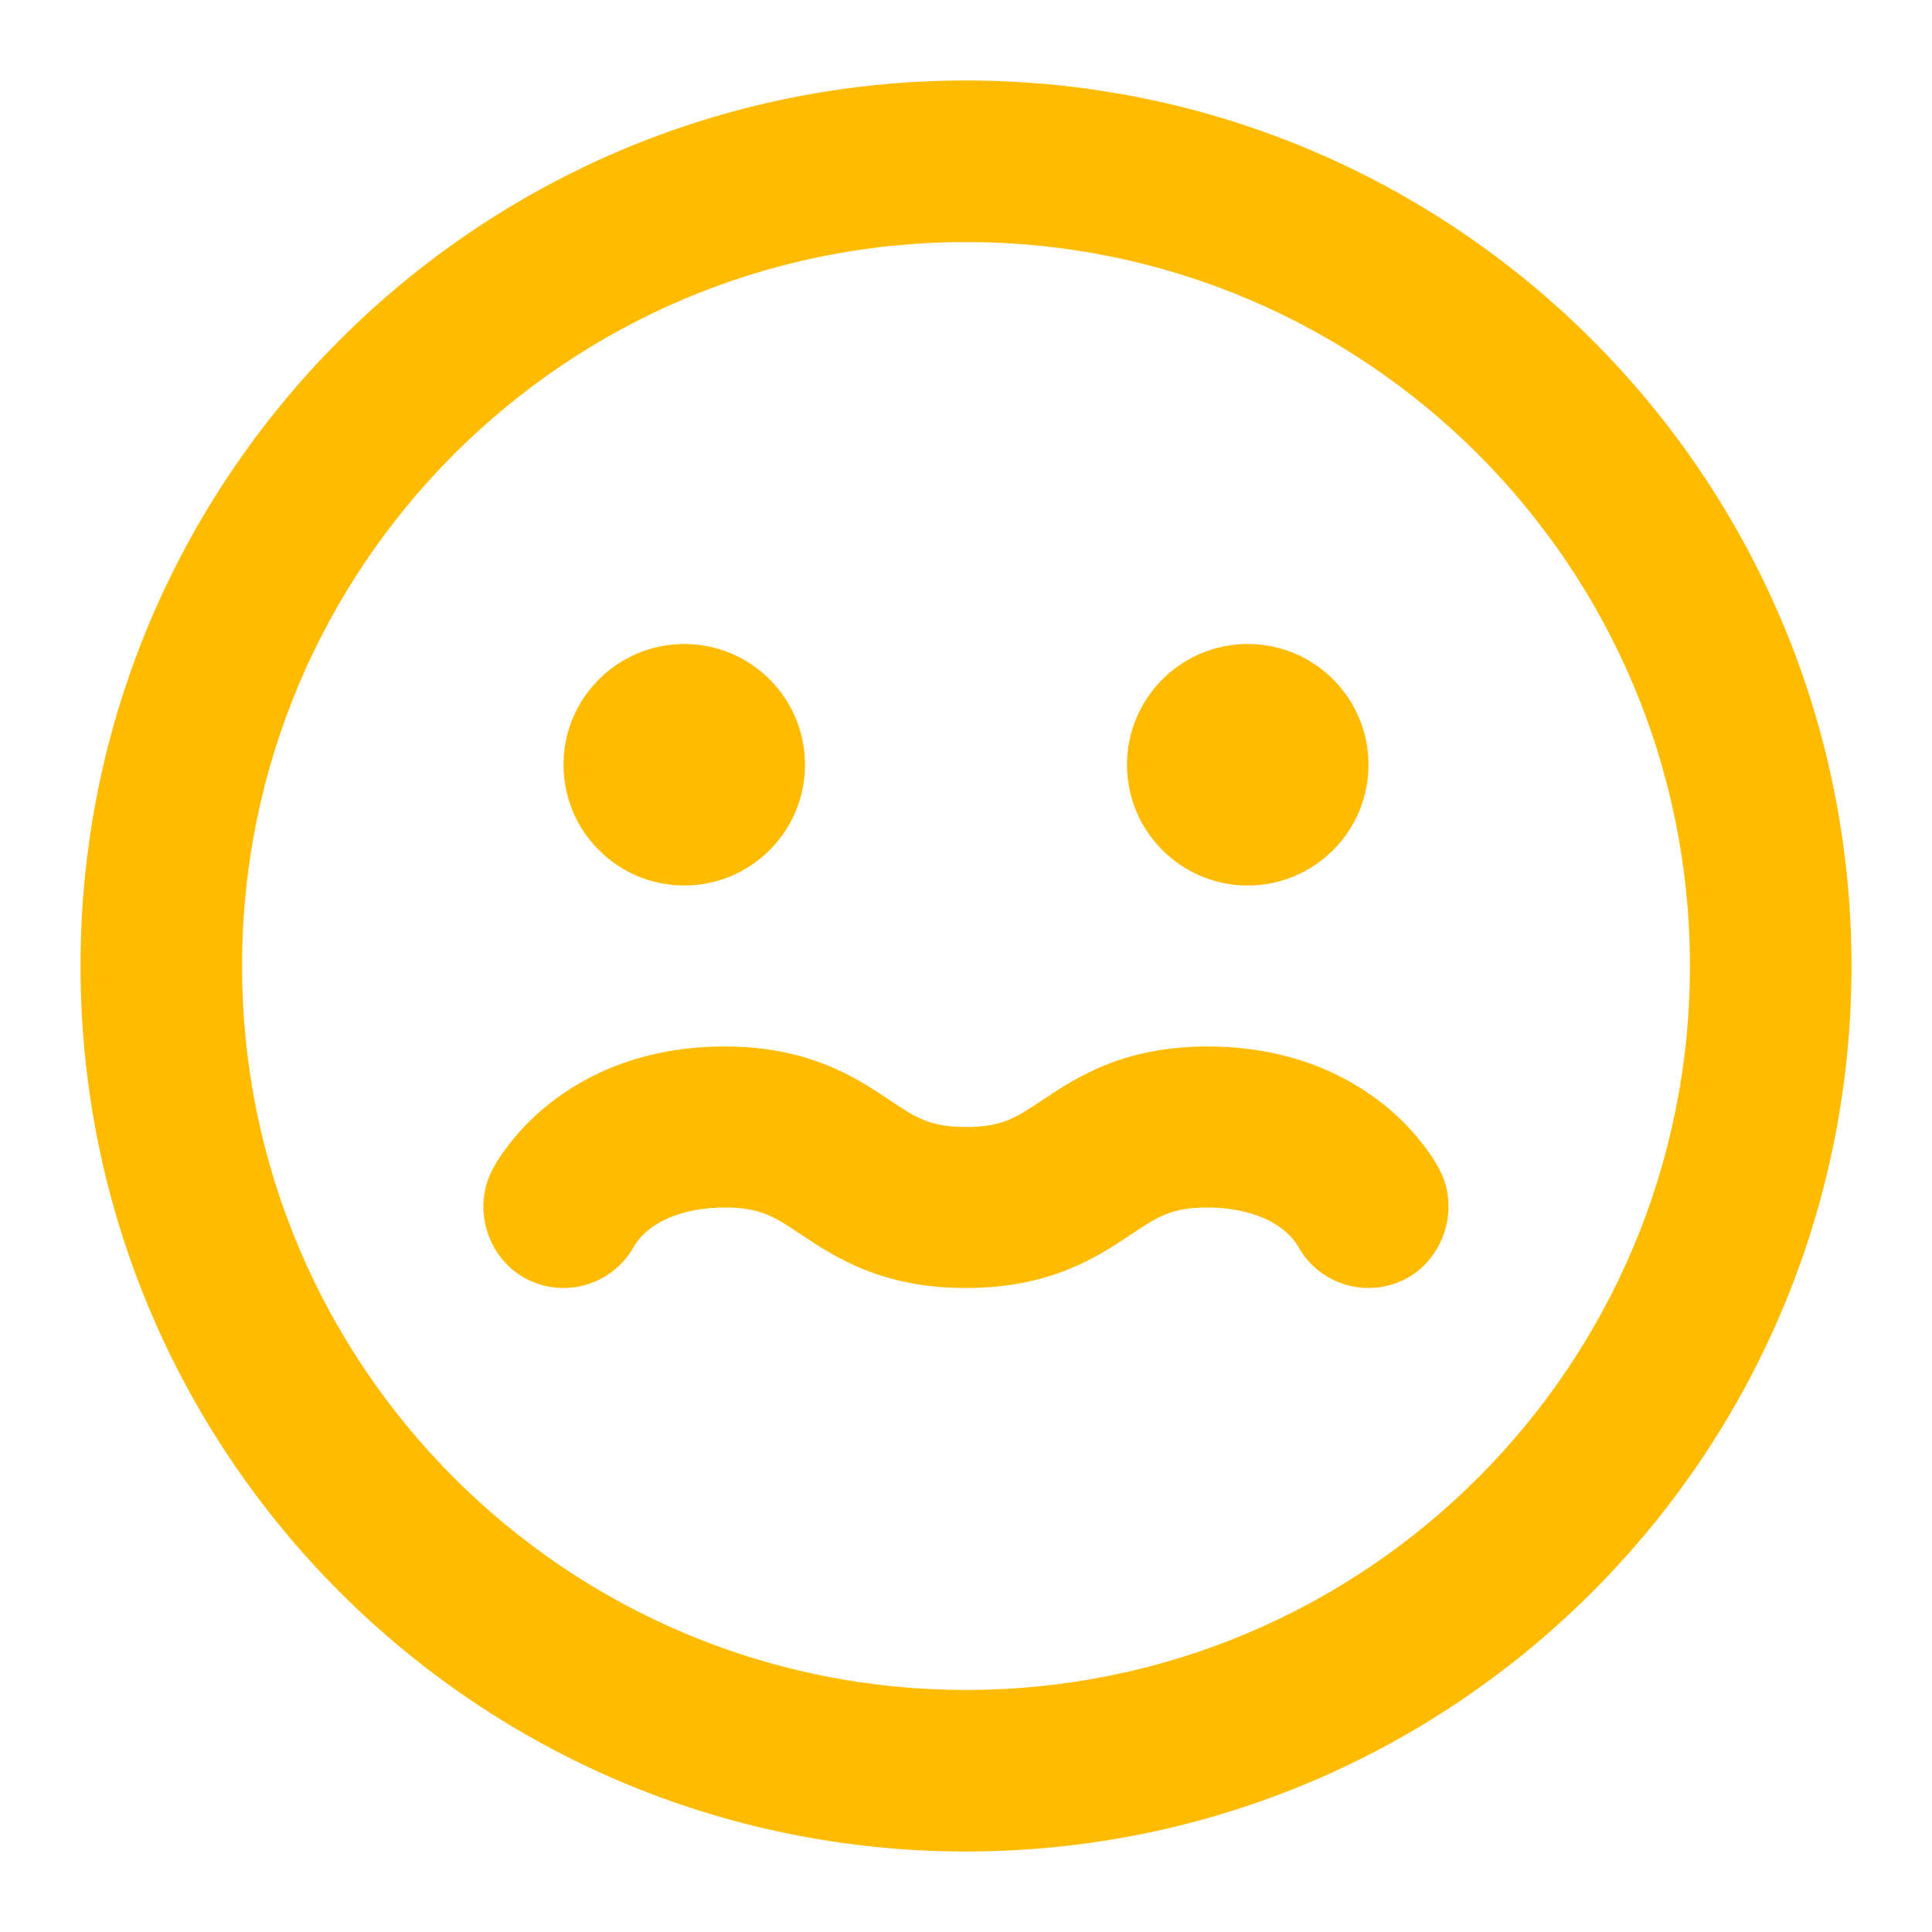 <!DOCTYPE svg PUBLIC "-//W3C//DTD SVG 1.1//EN" "http://www.w3.org/Graphics/SVG/1.1/DTD/svg11.dtd">
<!-- Uploaded to: SVG Repo, www.svgrepo.com, Transformed by: SVG Repo Mixer Tools -->
<svg width="800px" height="800px" viewBox="0 0 24 24" fill="none" xmlns="http://www.w3.org/2000/svg">
<g id="SVGRepo_bgCarrier" stroke-width="0"/>
<g id="SVGRepo_tracerCarrier" stroke-linecap="round" stroke-linejoin="round"/>
<g id="SVGRepo_iconCarrier"> <path d="M8.5 11C9.328 11 10 10.328 10 9.5C10 8.672 9.328 8 8.5 8C7.672 8 7 8.672 7 9.5C7 10.328 7.672 11 8.5 11Z" fill="#ffbb00"/> <path d="M17 9.5C17 10.328 16.328 11 15.5 11C14.672 11 14 10.328 14 9.5C14 8.672 14.672 8 15.5 8C16.328 8 17 8.672 17 9.5Z" fill="#ffbb00"/> <path d="M6.553 15.894C7.038 16.137 7.626 15.948 7.881 15.473C8.11 15.113 8.605 15 9 15C9.447 15 9.618 15.114 9.941 15.329L9.945 15.332C10.37 15.615 10.949 16 12 16C13.051 16 13.63 15.615 14.055 15.332L14.059 15.329C14.382 15.114 14.553 15 15 15C15.395 15 15.89 15.113 16.119 15.473C16.374 15.948 16.962 16.137 17.447 15.894C17.929 15.654 18.134 15.029 17.892 14.548C17.845 14.456 17.793 14.37 17.698 14.244C17.586 14.094 17.419 13.905 17.187 13.719C16.71 13.338 15.993 13 15 13C13.949 13 13.37 13.385 12.945 13.668L12.941 13.671C12.618 13.886 12.447 14 12 14C11.553 14 11.382 13.886 11.059 13.671L11.055 13.668C10.63 13.385 10.051 13 9 13C8.007 13 7.29 13.338 6.813 13.719C6.581 13.905 6.414 14.094 6.302 14.244C6.206 14.371 6.154 14.457 6.107 14.551C5.864 15.034 6.069 15.653 6.553 15.894Z" fill="#ffbb00"/> <path fill-rule="evenodd" clip-rule="evenodd" d="M12 23C18.075 23 23 18.075 23 12C23 5.925 18.075 1 12 1C5.925 1 1 5.925 1 12C1 18.075 5.925 23 12 23ZM12 20.993C7.033 20.993 3.007 16.967 3.007 12C3.007 7.033 7.033 3.007 12 3.007C16.967 3.007 20.993 7.033 20.993 12C20.993 16.967 16.967 20.993 12 20.993Z" fill="#ffbb00"/> </g>
</svg>